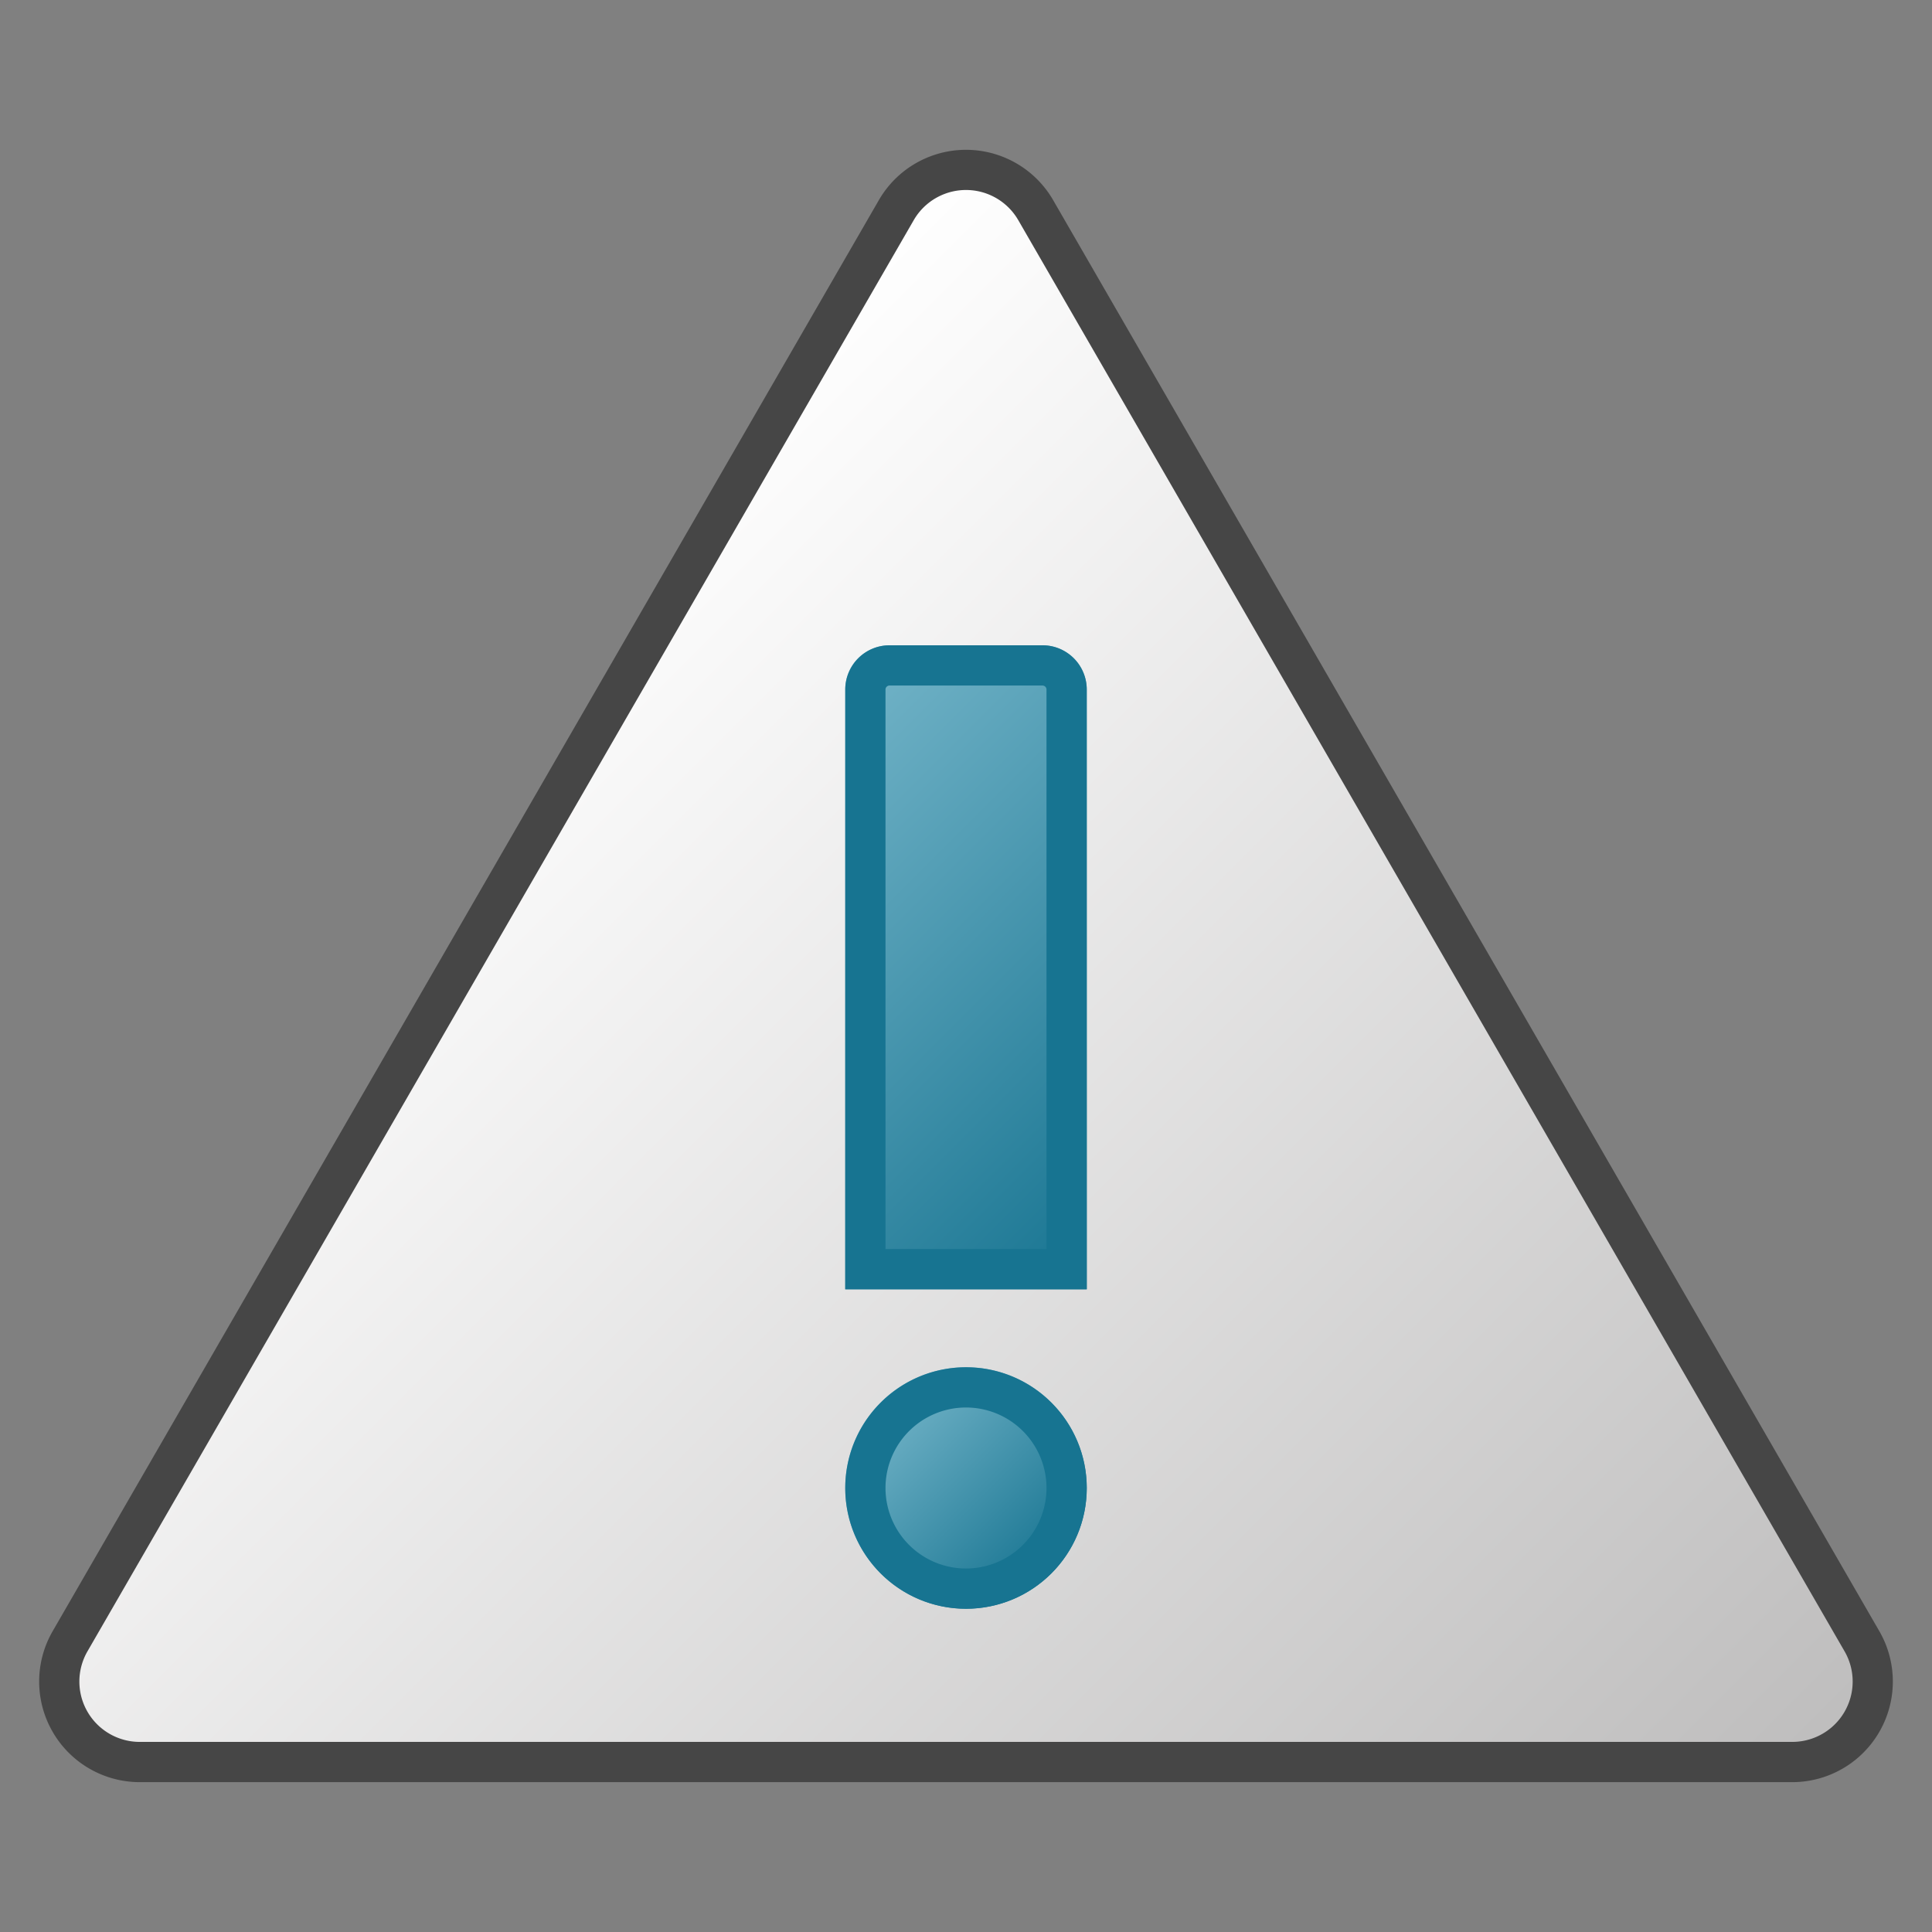 <svg xmlns="http://www.w3.org/2000/svg" xmlns:xlink="http://www.w3.org/1999/xlink" viewBox="0 0 48 48">
  <rect x="0" y="0" width="48" height="48" fill="#808080" stroke="none"/>
  <defs>
    <linearGradient id="Siemens_-_Mid_gray" data-name="Siemens - Mid gray" x1="8.564" y1="18.827" x2="39.436" y2="49.7" gradientUnits="userSpaceOnUse">
      <stop offset="0" stop-color="#fff"/>
      <stop offset="1" stop-color="#bebdbd"/>
    </linearGradient>
    <linearGradient id="Siemens_-_Dark_blue" data-name="Siemens - Dark blue" x1="18.662" y1="19.016" x2="29.338" y2="29.693" gradientUnits="userSpaceOnUse">
      <stop offset="0" stop-color="#73b4c8"/>
      <stop offset="1" stop-color="#177491"/>
    </linearGradient>
    <linearGradient id="Siemens_-_Dark_blue-2" x1="21.879" y1="34.848" x2="26.121" y2="39.09" xlink:href="#Siemens_-_Dark_blue"/>
  </defs>
  <g id="Verb_Zone">
    <g>
      <path d="M22.268,5.222,1.74,40.778a2,2,0,0,0,1.732,3H44.528a2,2,0,0,0,1.732-3L25.732,5.222A2,2,0,0,0,22.268,5.222Z" fill="url(#Siemens_-_Mid_gray)"/>
      <path d="M44.528,44.277H3.472a2.5,2.5,0,0,1-2.164-3.75L21.835,4.972h0a2.5,2.5,0,0,1,4.33,0L46.692,40.527a2.5,2.5,0,0,1-2.164,3.75ZM22.7,5.472,2.173,41.027a1.5,1.5,0,0,0,1.3,2.25H44.528a1.5,1.5,0,0,0,1.3-2.25L25.3,5.472a1.5,1.5,0,0,0-2.6,0Z" fill="#464646"/>
    </g>
    <g>
      <g>
        <path d="M22.1,16.032H25.9a1.1,1.1,0,0,1,1.1,1.1v14.9a0,0,0,0,1,0,0H21a0,0,0,0,1,0,0v-14.9A1.1,1.1,0,0,1,22.1,16.032Z" fill="url(#Siemens_-_Dark_blue)"/>
        <path d="M25.9,17.032a.1.1,0,0,1,.1.1v13.9H22v-13.9a.1.1,0,0,1,.1-.1H25.9m0-1H22.1a1.1,1.1,0,0,0-1.1,1.1v14.9h6v-14.9a1.1,1.1,0,0,0-1.1-1.1Z" fill="#177491"/>
      </g>
      <g>
        <circle cx="24" cy="36.969" r="3" fill="url(#Siemens_-_Dark_blue-2)"/>
        <path d="M24,34.969a2,2,0,1,1-2,2,2,2,0,0,1,2-2m0-1a3,3,0,1,0,3,3,3,3,0,0,0-3-3Z" fill="#177491"/>
      </g>
    </g>
  </g>
</svg>
